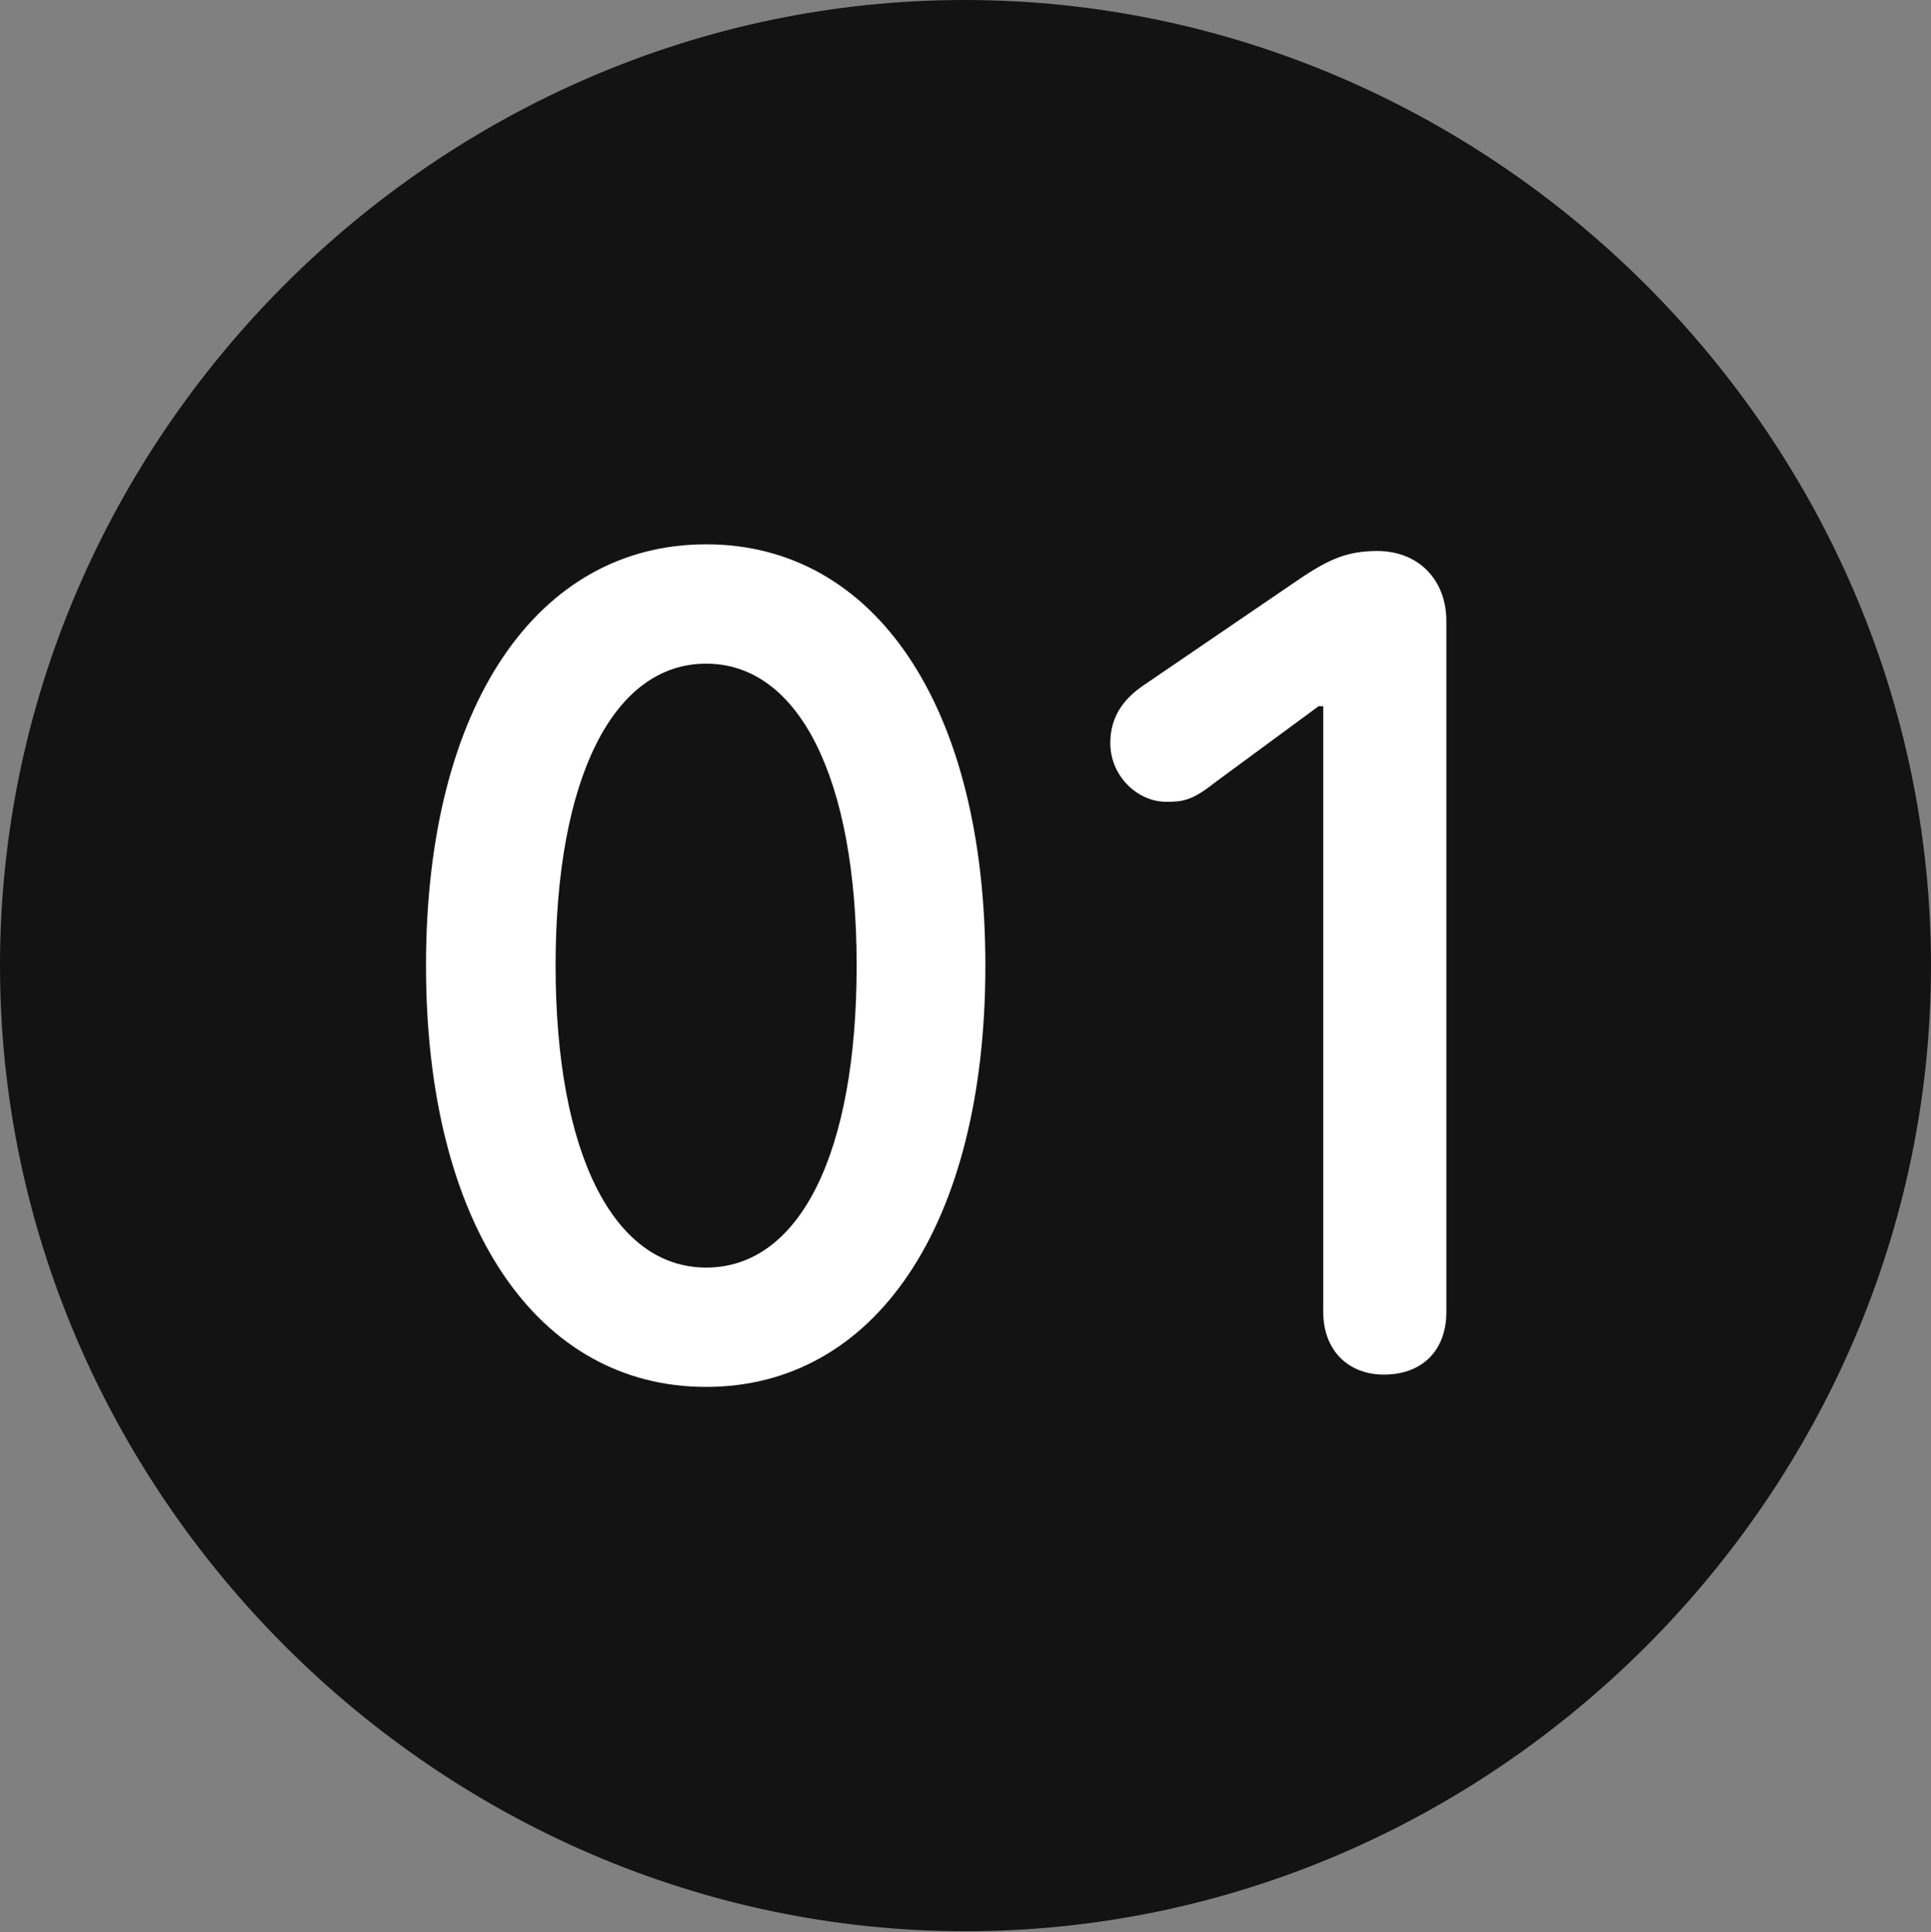 <?xml version="1.0" encoding="UTF-8"?>
<!--Generator: Apple Native CoreSVG 175.5-->
<!DOCTYPE svg
PUBLIC "-//W3C//DTD SVG 1.1//EN"
       "http://www.w3.org/Graphics/SVG/1.1/DTD/svg11.dtd">
<svg version="1.1" xmlns="http://www.w3.org/2000/svg" xmlns:xlink="http://www.w3.org/1999/xlink" width="19.922" height="19.932">
 <rect width="100%" height="100%" fill="#808080" stroke="none"/>
 <g>
  <rect height="19.932" opacity="0" width="19.922" x="0" y="0"/>
  <path d="M9.961 19.922C15.41 19.922 19.922 15.4 19.922 9.961C19.922 4.512 15.4 0 9.951 0C4.512 0 0 4.512 0 9.961C0 15.4 4.521 19.922 9.961 19.922Z" fill="#000000" fill-opacity="0.85"/>
  <path d="M7.285 14.307C5.547 14.307 4.395 12.646 4.395 9.961C4.395 7.275 5.547 5.615 7.285 5.615C9.023 5.615 10.166 7.275 10.166 9.961C10.166 12.646 9.023 14.307 7.285 14.307ZM7.285 13.076C8.252 13.076 8.838 11.895 8.838 9.961C8.838 8.027 8.242 6.846 7.285 6.846C6.328 6.846 5.732 8.027 5.732 9.961C5.732 11.895 6.328 13.076 7.285 13.076ZM14.277 14.18C13.906 14.18 13.652 13.926 13.652 13.535L13.652 7.285L13.604 7.285L12.529 8.076C12.295 8.262 12.197 8.271 12.031 8.271C11.738 8.271 11.455 8.008 11.455 7.666C11.455 7.402 11.582 7.217 11.797 7.07L13.33 6.025C13.682 5.781 13.877 5.684 14.209 5.684C14.639 5.684 14.922 5.986 14.922 6.406L14.922 13.535C14.922 13.926 14.678 14.18 14.277 14.18Z" fill="#ffffff"/>
 </g>
</svg>
